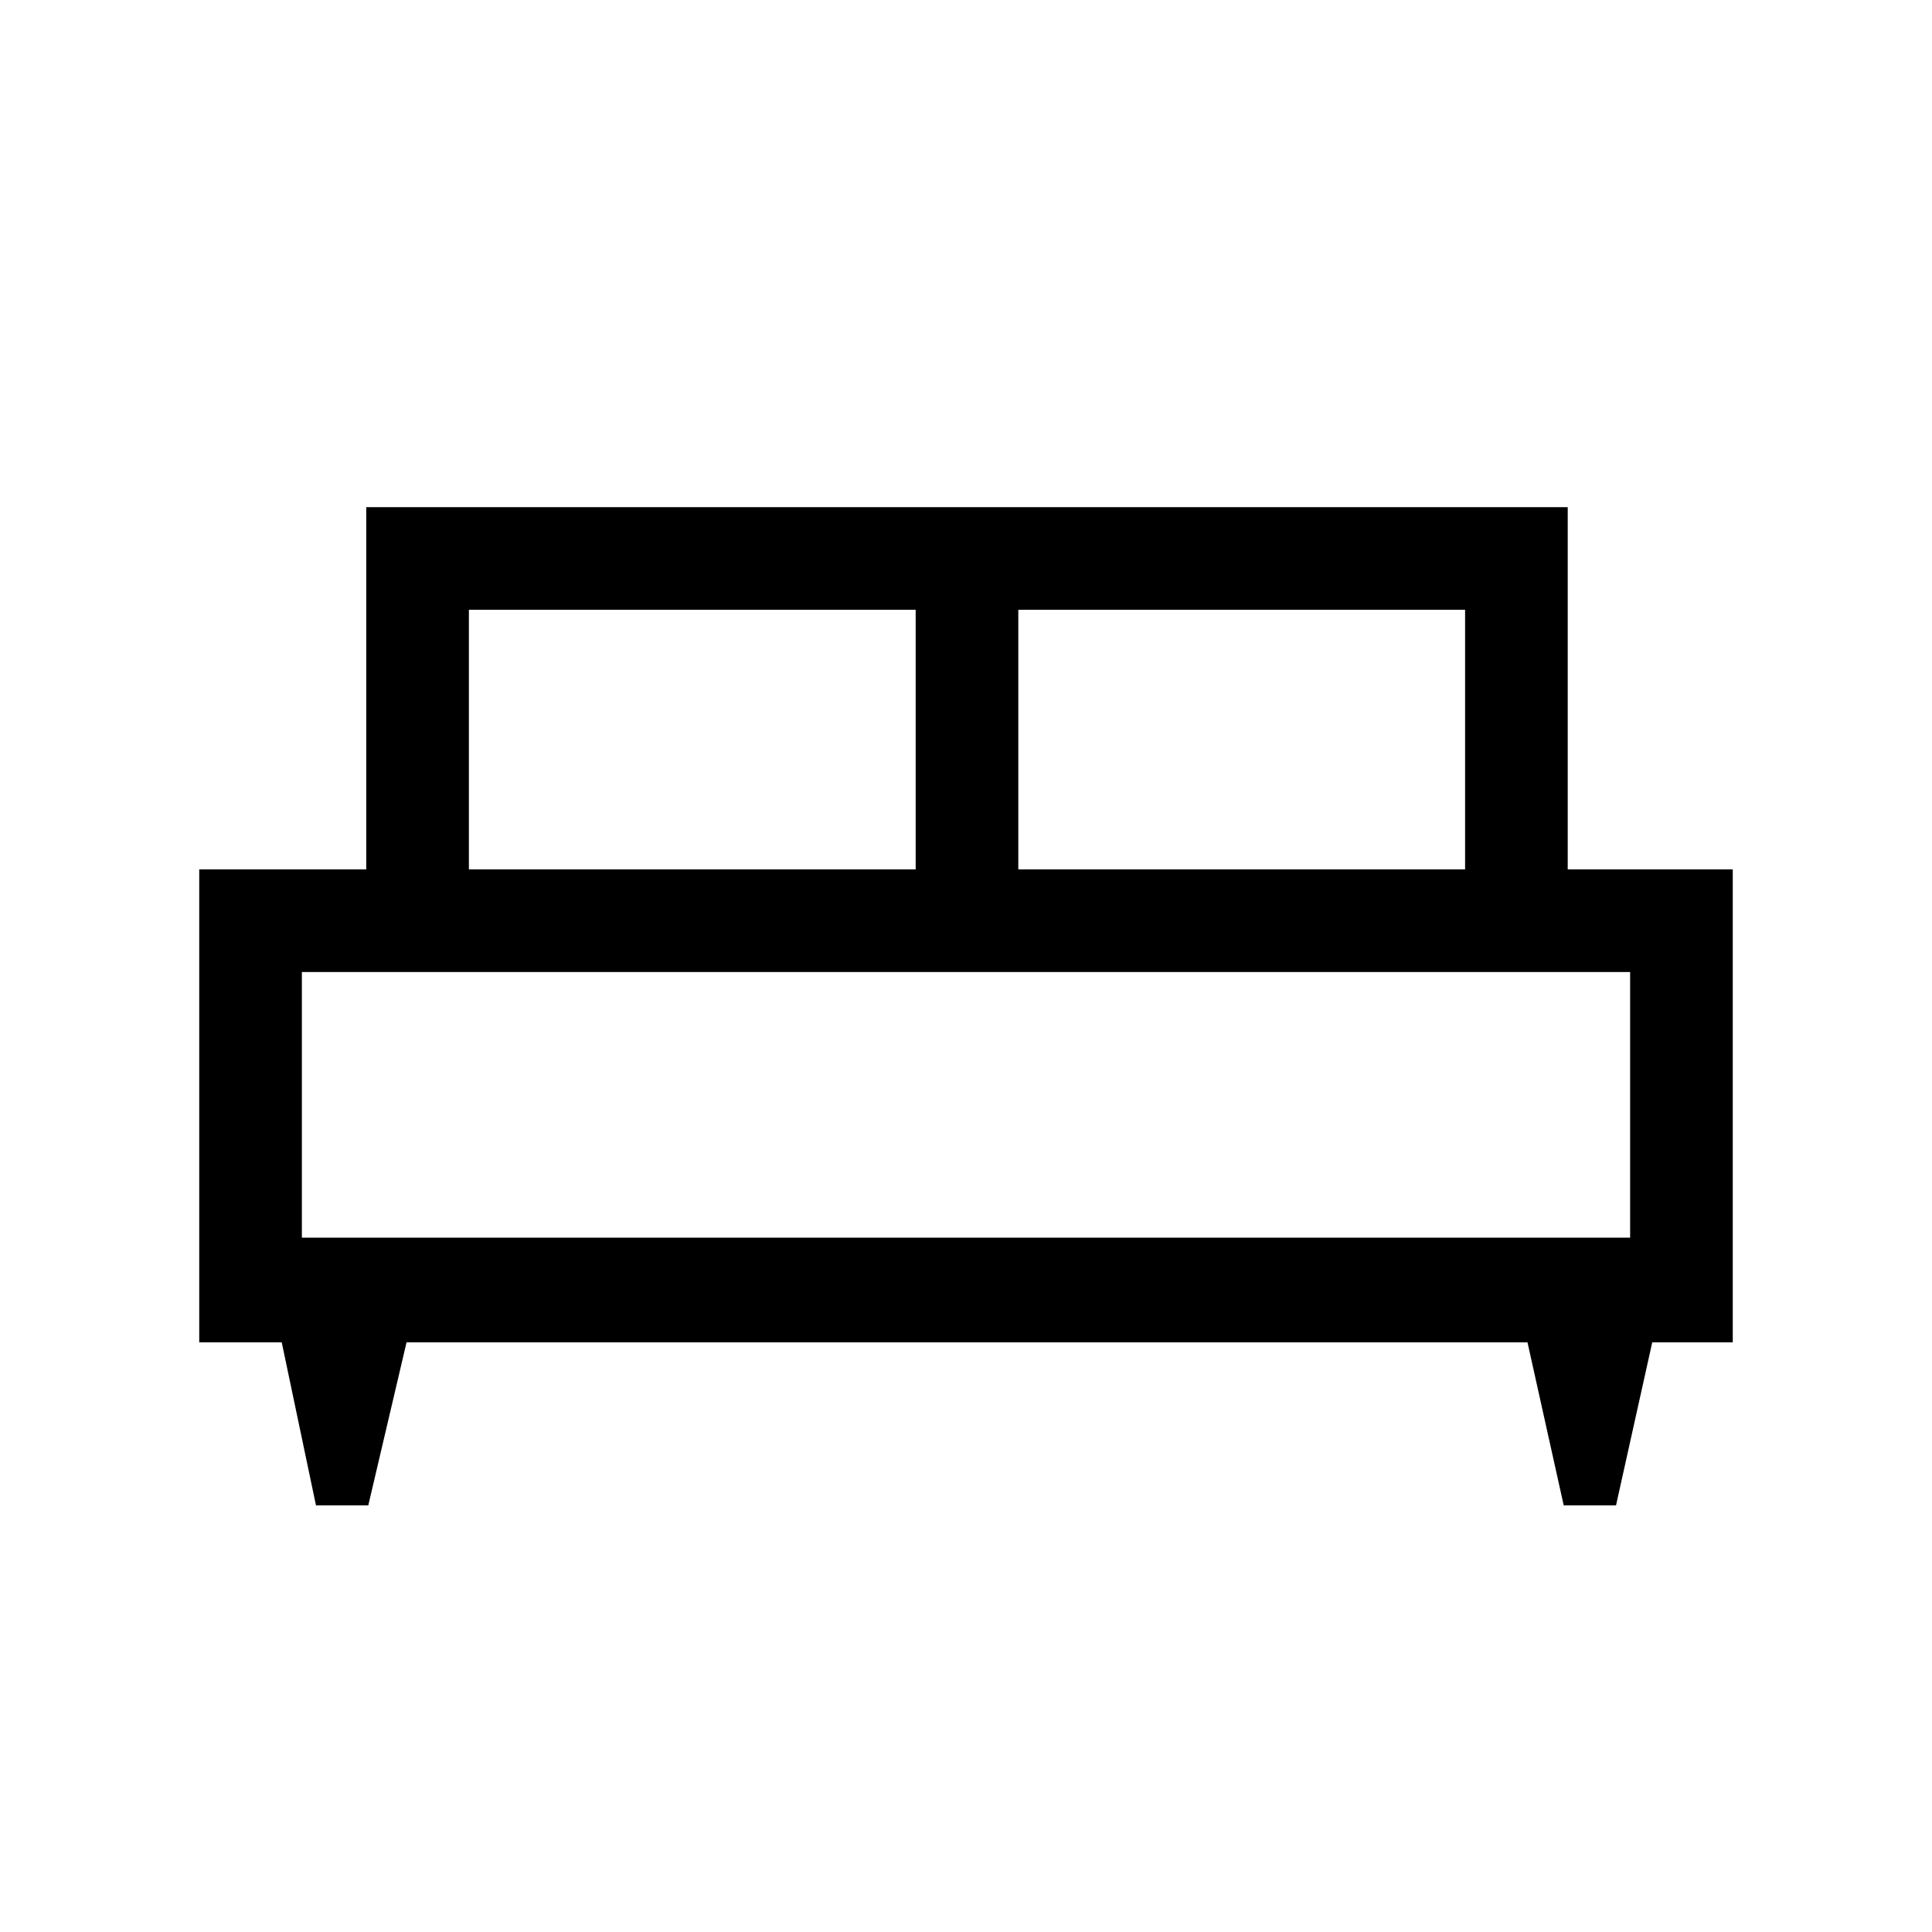 <svg xmlns="http://www.w3.org/2000/svg" height="40" width="40"><path d="M7.625 31.167H6.542L5.833 27.792H4.125V18H7.583V10.5H32.458V18H35.875V27.792H34.208L33.458 31.167H32.375L31.625 27.792H8.417ZM21.083 18H30.333V12.625H21.083ZM9.708 18H18.958V12.625H9.708ZM6.25 25.625H33.75V20.125H6.25ZM33.75 25.625H6.25Z"/></svg>